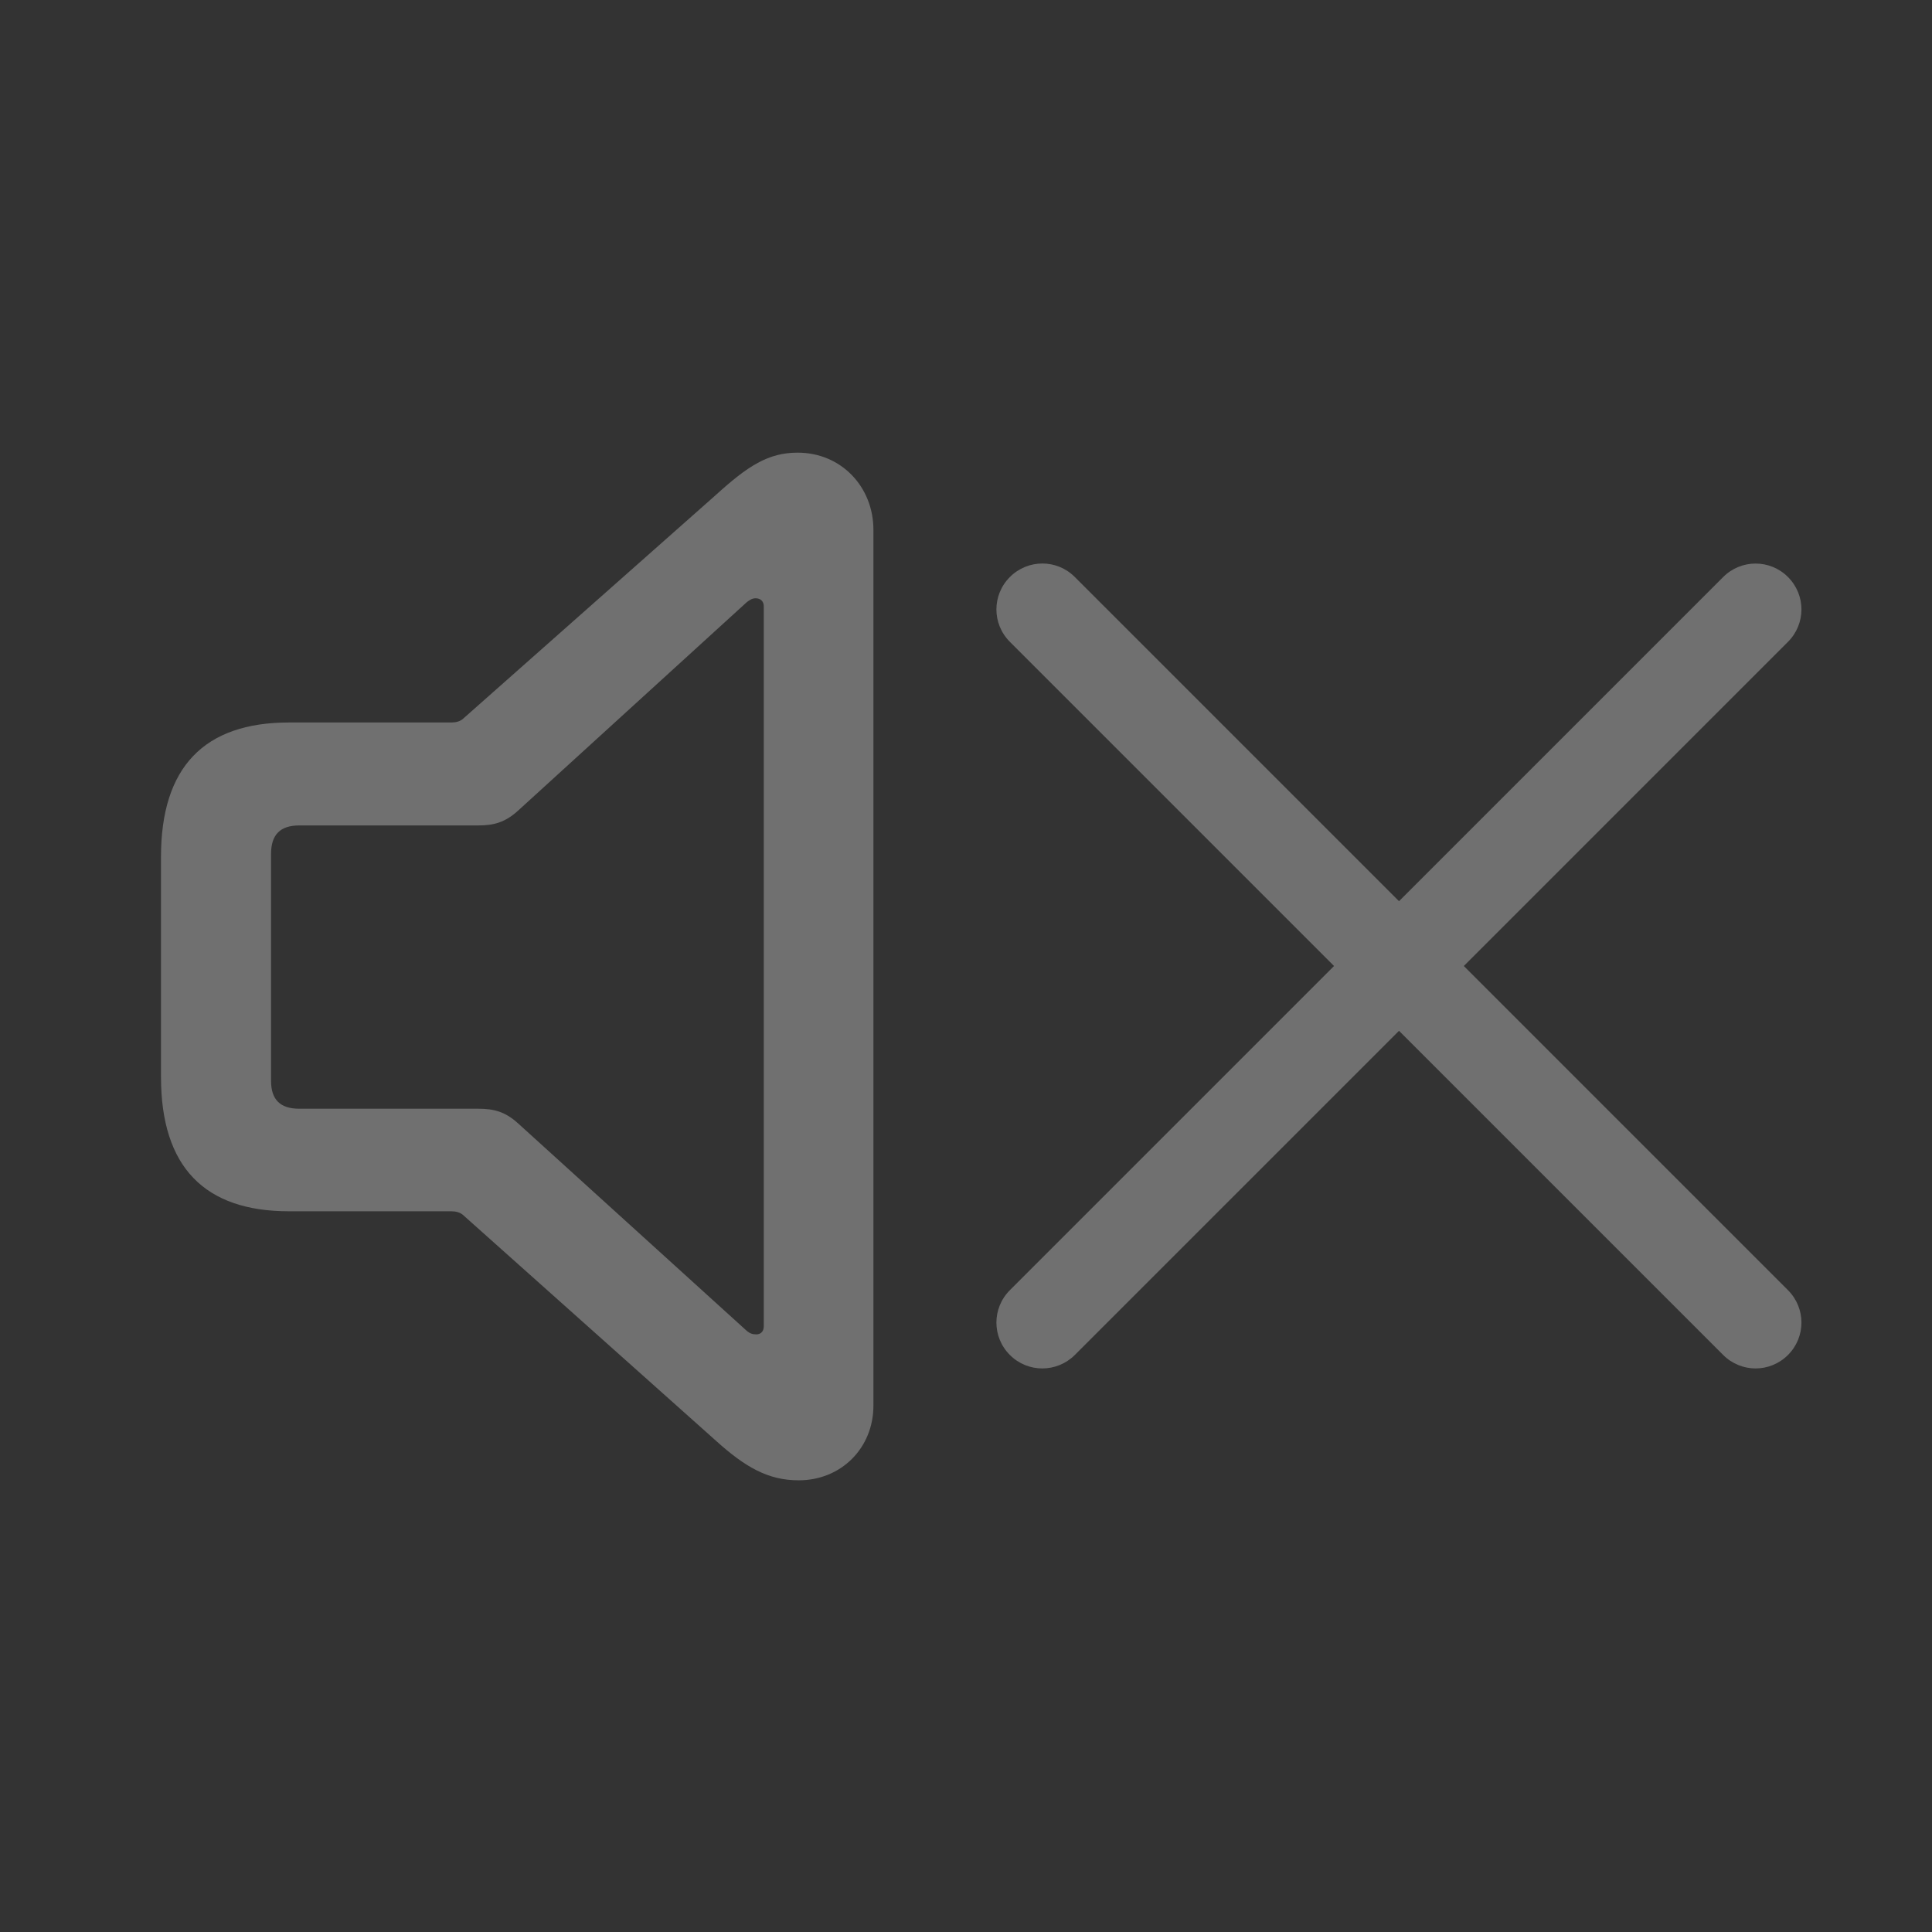 <?xml version="1.0" encoding="UTF-8" standalone="no"?>
<svg
   width="24"
   height="24"
   enable-background="new"
   version="1.1"
   id="svg1"
   sodipodi:docname="audio-volume-muted-blocking-panel.svg"
   inkscape:version="1.4 (e7c3feb100, 2024-10-09)"
   xmlns:inkscape="http://www.inkscape.org/namespaces/inkscape"
   xmlns:sodipodi="http://sodipodi.sourceforge.net/DTD/sodipodi-0.dtd"
   xmlns="http://www.w3.org/2000/svg"
   xmlns:svg="http://www.w3.org/2000/svg"
   xmlns:rdf="http://www.w3.org/1999/02/22-rdf-syntax-ns#"
   xmlns:cc="http://creativecommons.org/ns#"
   xmlns:dc="http://purl.org/dc/elements/1.1/">
  <rect width="100%" height="100%" fill="#333333" stroke="none"/>
  <defs
     id="defs1" />
  <sodipodi:namedview
     id="namedview1"
     pagecolor="#c8c8c8"
     bordercolor="#000000"
     borderopacity="0.25"
     inkscape:showpageshadow="2"
     inkscape:pageopacity="0.0"
     inkscape:pagecheckerboard="0"
     inkscape:deskcolor="#d1d1d1"
     inkscape:zoom="11.019081"
     inkscape:cx="-4.9913418"
     inkscape:cy="7.9861469"
     inkscape:window-width="1920"
     inkscape:window-height="1051"
     inkscape:window-x="0"
     inkscape:window-y="0"
     inkscape:window-maximized="1"
     inkscape:current-layer="svg1"
     showgrid="true">
    <inkscape:grid
       id="grid1"
       units="px"
       originx="0"
       originy="0"
       spacingx="1"
       spacingy="1"
       empcolor="#0099e5"
       empopacity="0.302"
       color="#0099e5"
       opacity="0.149"
       empspacing="5"
       enabled="true"
       visible="true" />
  </sodipodi:namedview>
  <title
     id="title1">Paper Symbolic Icon Theme</title>
  <path
     class="ColorScheme-Text" fill="currentColor"
     d="M 9.908 5.623 C 9.545 5.623 9.29 5.787 8.891 6.15 L 5.762 8.92 C 5.719 8.963 5.662 8.975 5.605 8.975 L 3.59 8.975 C 2.535 8.975 2 9.531 2 10.643 L 2 13.379 C 2 14.498 2.542 15.047 3.59 15.047 L 5.605 15.047 C 5.662 15.047 5.719 15.059 5.762 15.102 L 8.891 17.895 C 9.261 18.229 9.544 18.389 9.922 18.389 C 10.449 18.389 10.85 17.988 10.85 17.461 L 10.85 6.582 C 10.85 6.048 10.45 5.623 9.908 5.623 z M 12.949 7 C 12.804 7 12.656 7.056 12.545 7.168 C 12.322 7.391 12.322 7.75 12.545 7.973 L 16.572 12 L 12.545 16.027 C 12.322 16.25 12.322 16.609 12.545 16.832 C 12.768 17.055 13.128 17.055 13.352 16.832 L 17.379 12.805 L 21.406 16.832 C 21.629 17.055 21.988 17.055 22.211 16.832 C 22.434 16.609 22.434 16.25 22.211 16.027 L 18.184 12 L 22.211 7.973 C 22.434 7.75 22.434 7.391 22.211 7.168 C 21.988 6.945 21.629 6.945 21.406 7.168 L 17.379 11.195 L 13.352 7.168 C 13.24 7.056 13.095 7 12.949 7 z M 9.387 7.432 C 9.444 7.432 9.488 7.467 9.488 7.531 L 9.488 16.475 C 9.488 16.546 9.444 16.576 9.395 16.576 C 9.352 16.576 9.318 16.567 9.275 16.531 L 6.438 13.957 C 6.274 13.807 6.132 13.773 5.939 13.773 L 3.717 13.773 C 3.482 13.773 3.367 13.661 3.367 13.426 L 3.367 10.609 C 3.367 10.367 3.482 10.254 3.717 10.254 L 5.939 10.254 C 6.132 10.254 6.274 10.218 6.438 10.068 L 9.275 7.482 C 9.311 7.454 9.344 7.432 9.387 7.432 z "
     id="path1"
     style="fill:#ffffff;fill-opacity:1;opacity:0.3" />
</svg>
